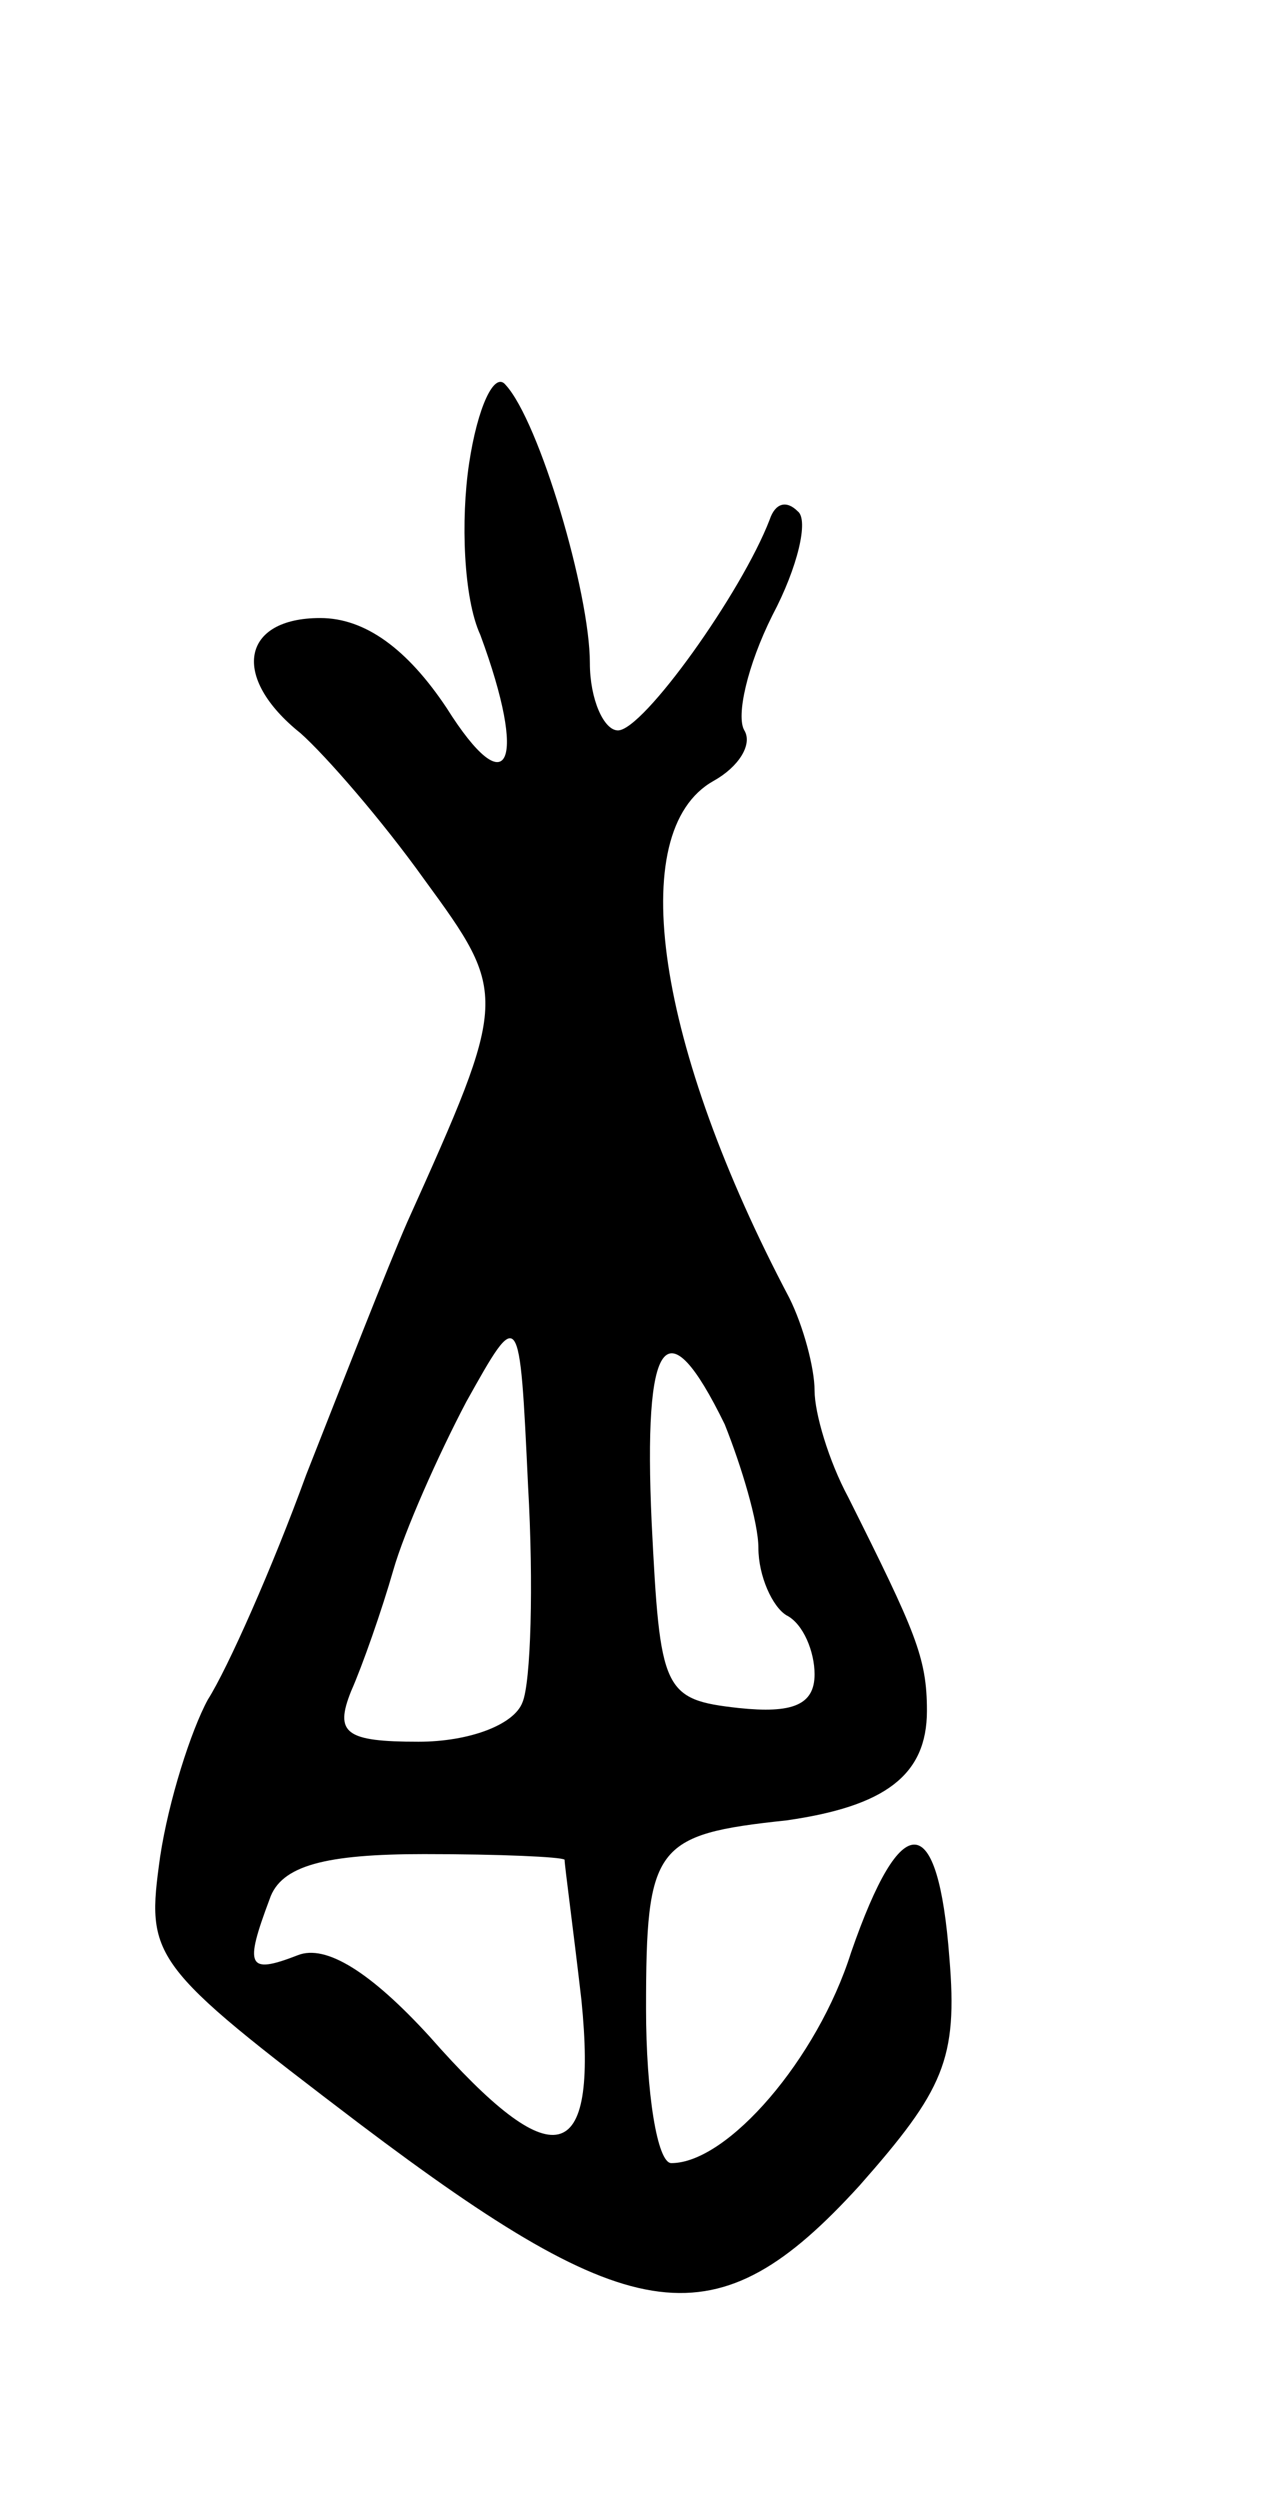 <svg version="1.0" xmlns="http://www.w3.org/2000/svg"
 width="45pt" height="89pt" viewBox="0 0 45 89"
 preserveAspectRatio="xMidYMid meet">
<g transform="translate(0,89) scale(0.1,-0.1)"
fill="#000000" stroke="none">
<path d="M167 725 c-3 -20 -2 -48 4 -61 17 -46 10 -61 -12 -26 -14 21 -29 32
-45 32 -28 0 -32 -21 -7 -41 9 -8 29 -31 44 -52 30 -41 30 -42 -6 -122 -7 -16
-23 -57 -36 -90 -12 -33 -28 -69 -35 -80 -6 -11 -14 -36 -17 -56 -5 -36 -4
-38 71 -95 98 -74 127 -78 178 -22 30 34 35 45 32 81 -4 53 -17 54 -35 2 -12
-38 -44 -75 -64 -75 -5 0 -9 25 -9 55 0 58 3 62 50 67 35 5 50 16 50 39 0 19
-4 28 -28 76 -7 13 -12 30 -12 38 0 8 -4 23 -9 33 -47 89 -59 166 -27 184 9 5
14 13 11 18 -3 5 1 23 10 41 9 17 13 34 9 37 -4 4 -8 3 -10 -3 -10 -26 -45
-75 -54 -75 -5 0 -10 11 -10 24 0 25 -18 86 -30 99 -4 5 -10 -8 -13 -28z m19
-441 c-3 -8 -19 -14 -37 -14 -26 0 -30 3 -24 18 4 9 11 29 15 43 4 14 16 41
26 60 19 34 19 34 22 -30 2 -35 1 -70 -2 -77z m72 99 c6 -15 12 -35 12 -44 0
-10 5 -21 10 -24 6 -3 10 -13 10 -21 0 -11 -8 -14 -27 -12 -27 3 -28 6 -31 66
-3 66 5 78 26 35z m-57 -155 c0 -2 3 -24 6 -50 6 -60 -10 -63 -54 -13 -21 23
-37 33 -47 29 -18 -7 -19 -4 -10 20 4 12 20 16 55 16 27 0 49 -1 50 -2z"/>
</g>
</svg>
